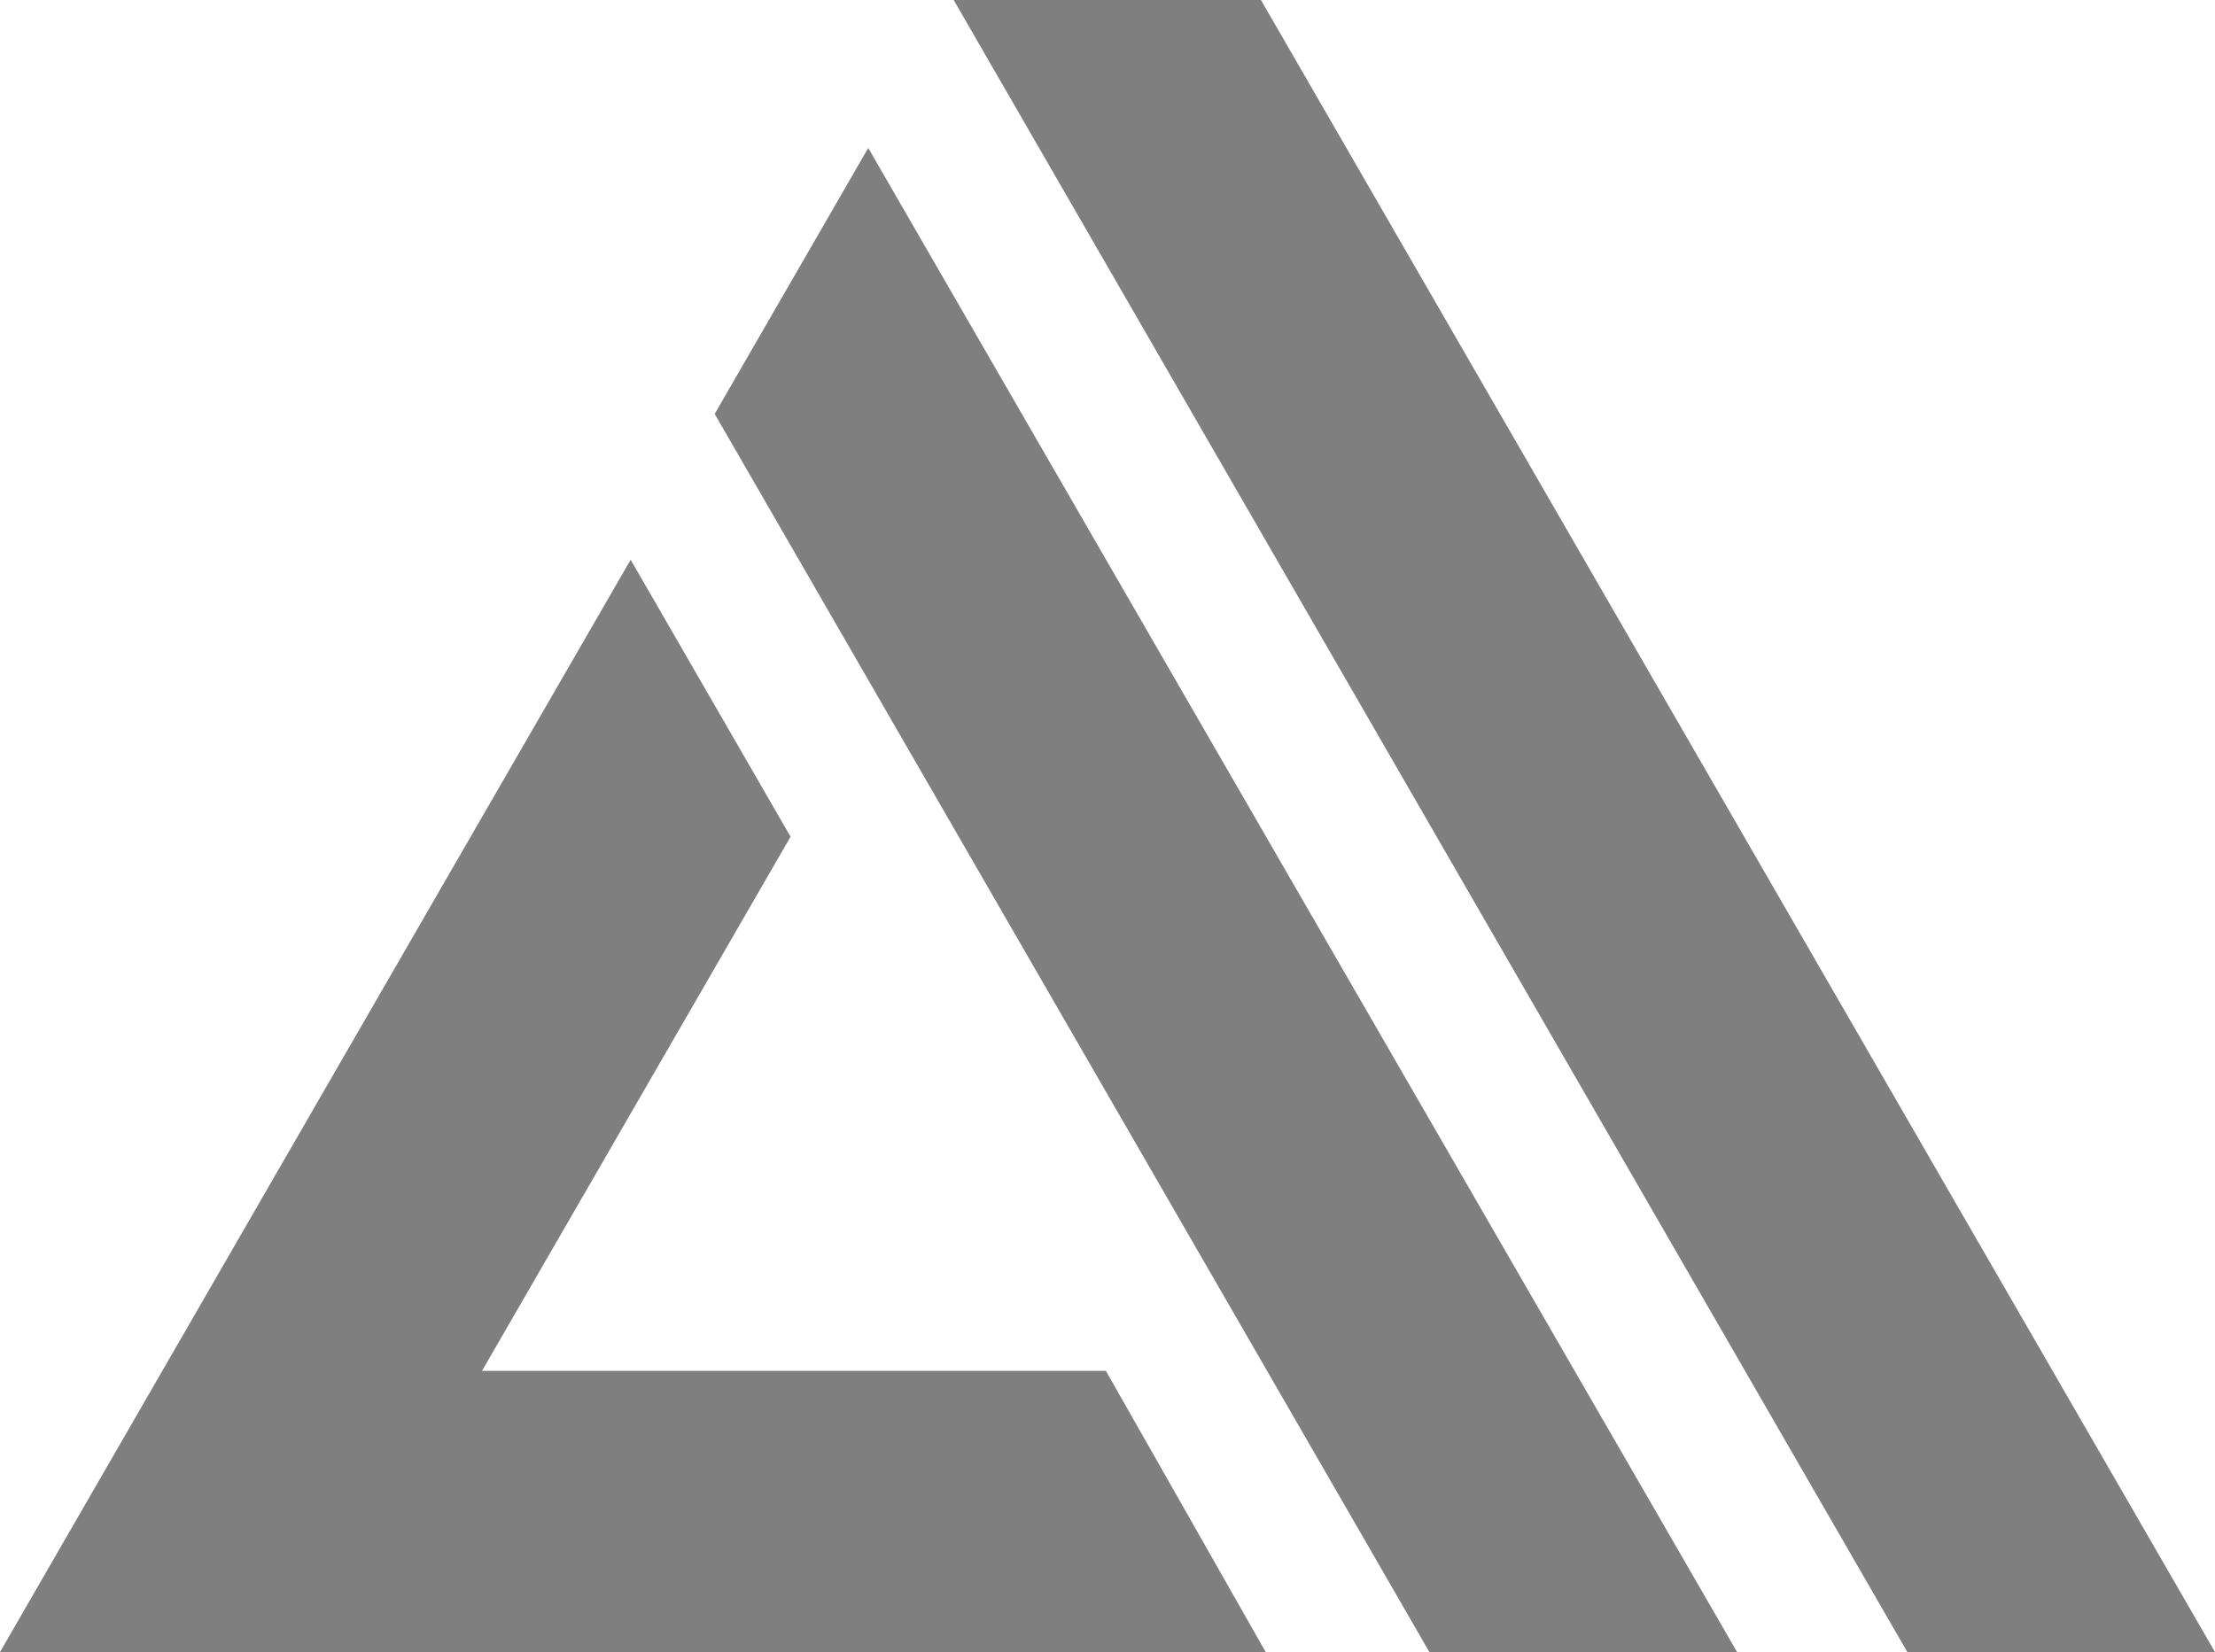 <svg xmlns="http://www.w3.org/2000/svg" xmlns:xlink="http://www.w3.org/1999/xlink" width="126" height="94" version="1.1" viewBox="0 0 126 94"><title>Logo/Amplify Logo White</title><desc>Created with Sketch.</desc><g id="Logo/Amplify-Logo-White" fill="none" fill-rule="evenodd" stroke="none" stroke-width="1"><g id="Group" fill="#7F7F7F"><path id="Fill-1" d="M27.419,78 L62.909,78 L72,94 L71.744,94 L0,94 L25.281,50.192 L35.875,31.847 L44.971,47.608 L27.419,78 Z M40.655,23.551 L49.389,8.419 L98.814,94 L81.311,94 L40.655,23.551 Z M54.25,0 L71.73,0 L126,94 L108.498,94 L54.25,0 Z"/></g></g></svg>